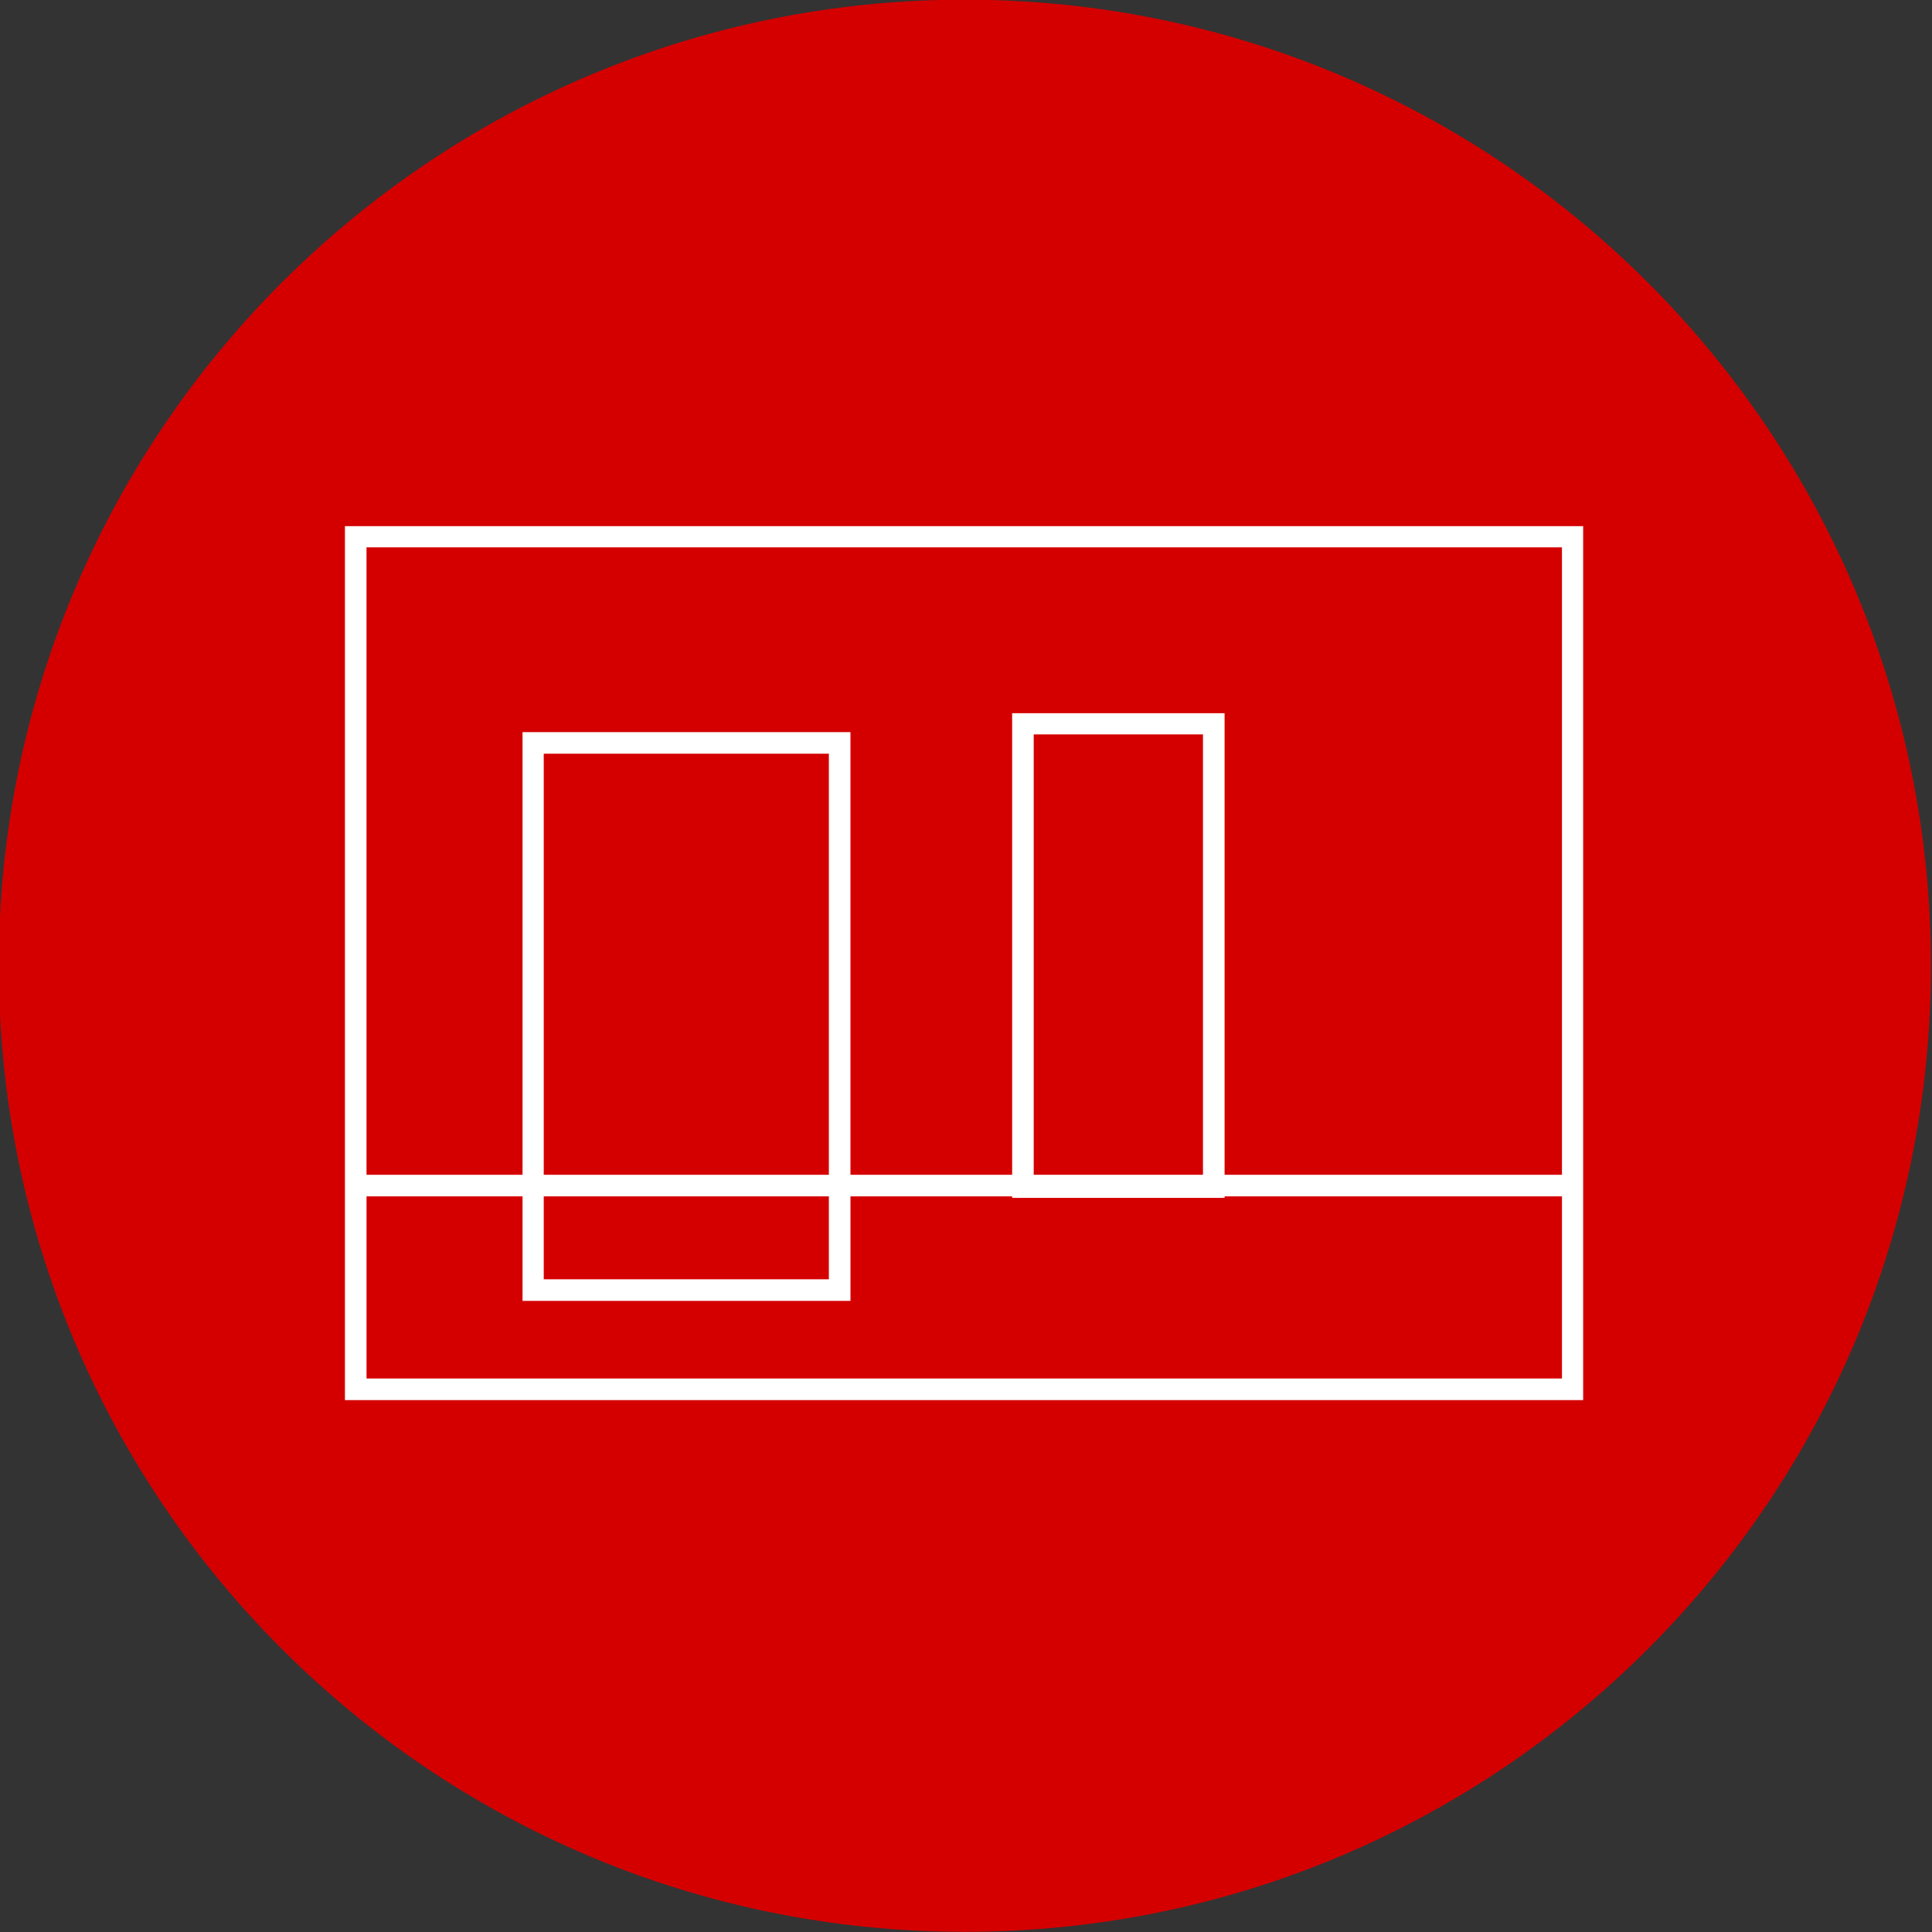 <?xml version="1.0" encoding="UTF-8" standalone="no"?>
<!-- Created with Inkscape (http://www.inkscape.org/) -->

<svg
   xmlns:dc="http://purl.org/dc/elements/1.1/"
   xmlns:cc="http://creativecommons.org/ns#"
   xmlns:rdf="http://www.w3.org/1999/02/22-rdf-syntax-ns#"
   xmlns:svg="http://www.w3.org/2000/svg"
   xmlns="http://www.w3.org/2000/svg"
   xmlns:sodipodi="http://sodipodi.sourceforge.net/DTD/sodipodi-0.dtd"
   xmlns:inkscape="http://www.inkscape.org/namespaces/inkscape"
   width="238.435"
   height="238.435"
   id="svg2"
   sodipodi:version="0.32"
   inkscape:version="0.48.4 r9939"
   sodipodi:docname="project.svg"
   inkscape:output_extension="org.inkscape.output.svg.inkscape"
   version="1.1"
   inkscape:export-filename="/home/koxta/proiektuak/iunetrecet/manuala/iune_txikia.png"
   inkscape:export-xdpi="90"
   inkscape:export-ydpi="90">
  <rect width="100%" height="100%" fill="#333333" stroke="none"/>
  <defs
     id="defs4" />
  <sodipodi:namedview
     id="base"
     pagecolor="#ffffff"
     bordercolor="#666666"
     borderopacity="1.0"
     inkscape:pageopacity="0.0"
     inkscape:pageshadow="2"
     inkscape:zoom="0.56764556"
     inkscape:cx="111.54968"
     inkscape:cy="120.02517"
     inkscape:document-units="mm"
     inkscape:current-layer="layer1"
     inkscape:window-width="1398"
     inkscape:window-height="1029"
     inkscape:window-x="0"
     inkscape:window-y="19"
     showgrid="false"
     showguides="true"
     inkscape:guide-bbox="true"
     units="px"
     inkscape:snap-page="true"
     inkscape:snap-to-guides="true"
     inkscape:window-maximized="0"
     borderlayer="true"
     fit-margin-top="0"
     fit-margin-left="0"
     fit-margin-right="0"
     fit-margin-bottom="0" />
  <g
     inkscape:label="Capa 1"
     inkscape:groupmode="layer"
     id="layer1"
     transform="translate(-27.49,-711.73)">
    <g
       id="g7461"
       transform="matrix(1.659,0,0,1.659,-879.345,-672.989)">
      <path
         transform="matrix(1.017,0,0,1.017,433.931,307.879)"
         d="m 252.043,588.628 c 0,39.028 -31.638,70.666 -70.666,70.666 -39.028,0 -70.666,-31.638 -70.666,-70.666 0,-39.028 31.638,-70.666 70.666,-70.666 39.028,0 70.666,31.638 70.666,70.666 z"
         sodipodi:ry="70.666382"
         sodipodi:rx="70.666382"
         sodipodi:cy="588.62842"
         sodipodi:cx="181.37704"
         id="path6369-3"
         style="color:#000000;fill:#d40000;fill-opacity:1;fill-rule:nonzero;stroke:none;stroke-width:0.5;marker:none;visibility:visible;display:inline;overflow:visible;enable-background:accumulate"
         sodipodi:type="arc" />
      <path
         inkscape:connector-curvature="0"
         id="rect6403-1-4"
         d="m 572.275,873.811 0,0.789 0,47.464 0,0.817 0,15.127 0,0.817 0.789,0 90.534,0 0.789,0 0,-0.817 0,-15.127 0,-0.817 0,-47.464 0,-0.789 -0.789,0 -90.534,0 -0.789,0 z m 1.606,1.577 88.929,0 0,46.676 -25.098,0 0,-33.549 0,-0.789 -0.789,0 -14.197,0 -0.817,0 0,0.789 0,33.549 -12.028,0 0,-32.141 0,-0.789 -0.789,0 -22.817,0 -0.789,0 0,0.789 0,32.141 -11.606,0 0,-46.676 z m 49.633,13.915 12.591,0 0,32.76 -12.591,0 0,-32.76 z m -36.45,1.437 21.211,0 0,31.324 -21.211,0 0,-31.324 z m -13.183,32.929 11.606,0 0,6.958 0,0.817 0.789,0 22.817,0 0.789,0 0,-0.817 0,-6.958 12.028,0 0,0.113 0.817,0 14.197,0 0.789,0 0,-0.113 25.098,0 0,13.549 -88.929,0 0,-13.549 z m 13.183,0 21.211,0 0,6.169 -21.211,0 0,-6.169 z"
         style="font-size:medium;font-style:normal;font-variant:normal;font-weight:normal;font-stretch:normal;text-indent:0;text-align:start;text-decoration:none;line-height:normal;letter-spacing:normal;word-spacing:normal;text-transform:none;direction:ltr;block-progression:tb;writing-mode:lr-tb;text-anchor:start;baseline-shift:baseline;color:#000000;fill:#ffffff;fill-opacity:1;stroke:none;stroke-width:1.772;marker:none;visibility:visible;display:inline;overflow:visible;enable-background:accumulate;font-family:Sans;-inkscape-font-specification:Sans" />
    </g>
  </g>
</svg>

